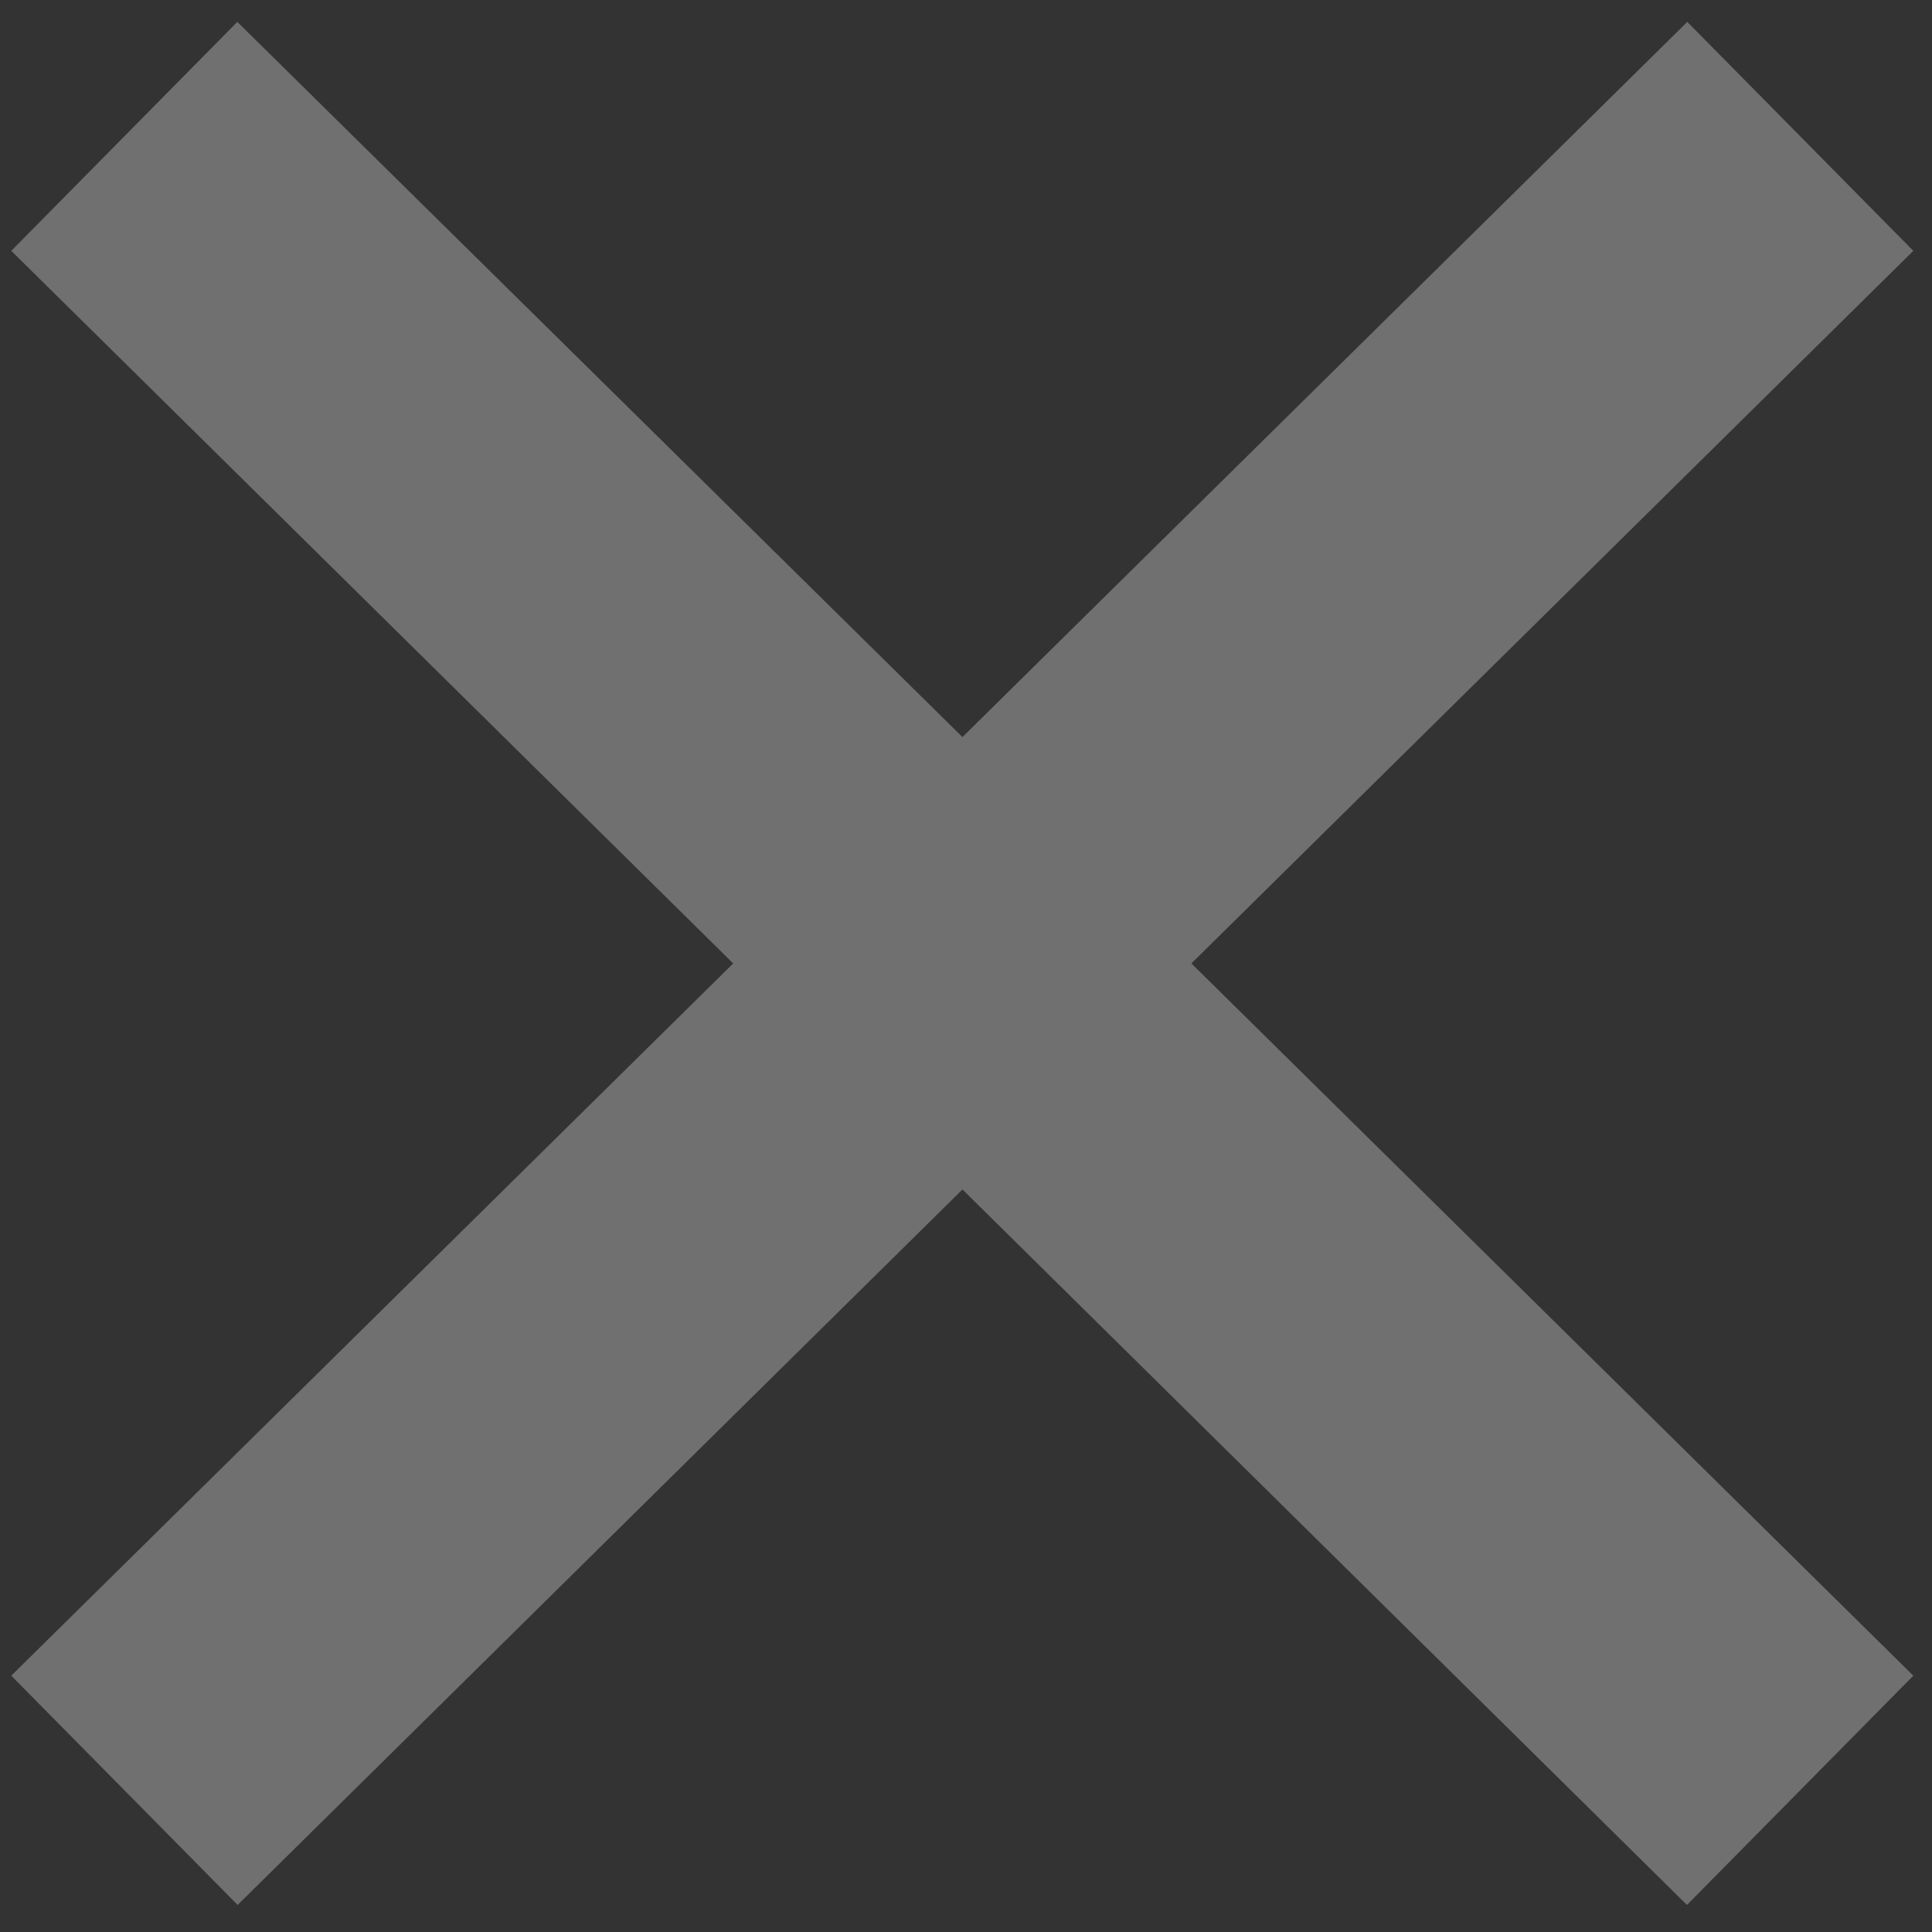 <svg width="6" height="6" viewBox="0 0 6 6" fill="none" xmlns="http://www.w3.org/2000/svg">
<rect x="0" y="0" width="6" height="6" fill="#333333" stroke="none"/>
<path fill-rule="evenodd" clip-rule="evenodd" d="M2.989 3.694L0.738 5.916L0.035 5.204L2.277 2.992L0.035 0.779L0.737 0.068L2.989 2.289L5.24 0.068L5.942 0.779L3.7 2.992L5.942 5.204L5.239 5.916L2.989 3.694Z" fill="white" fill-opacity="0.3"/>
</svg>
